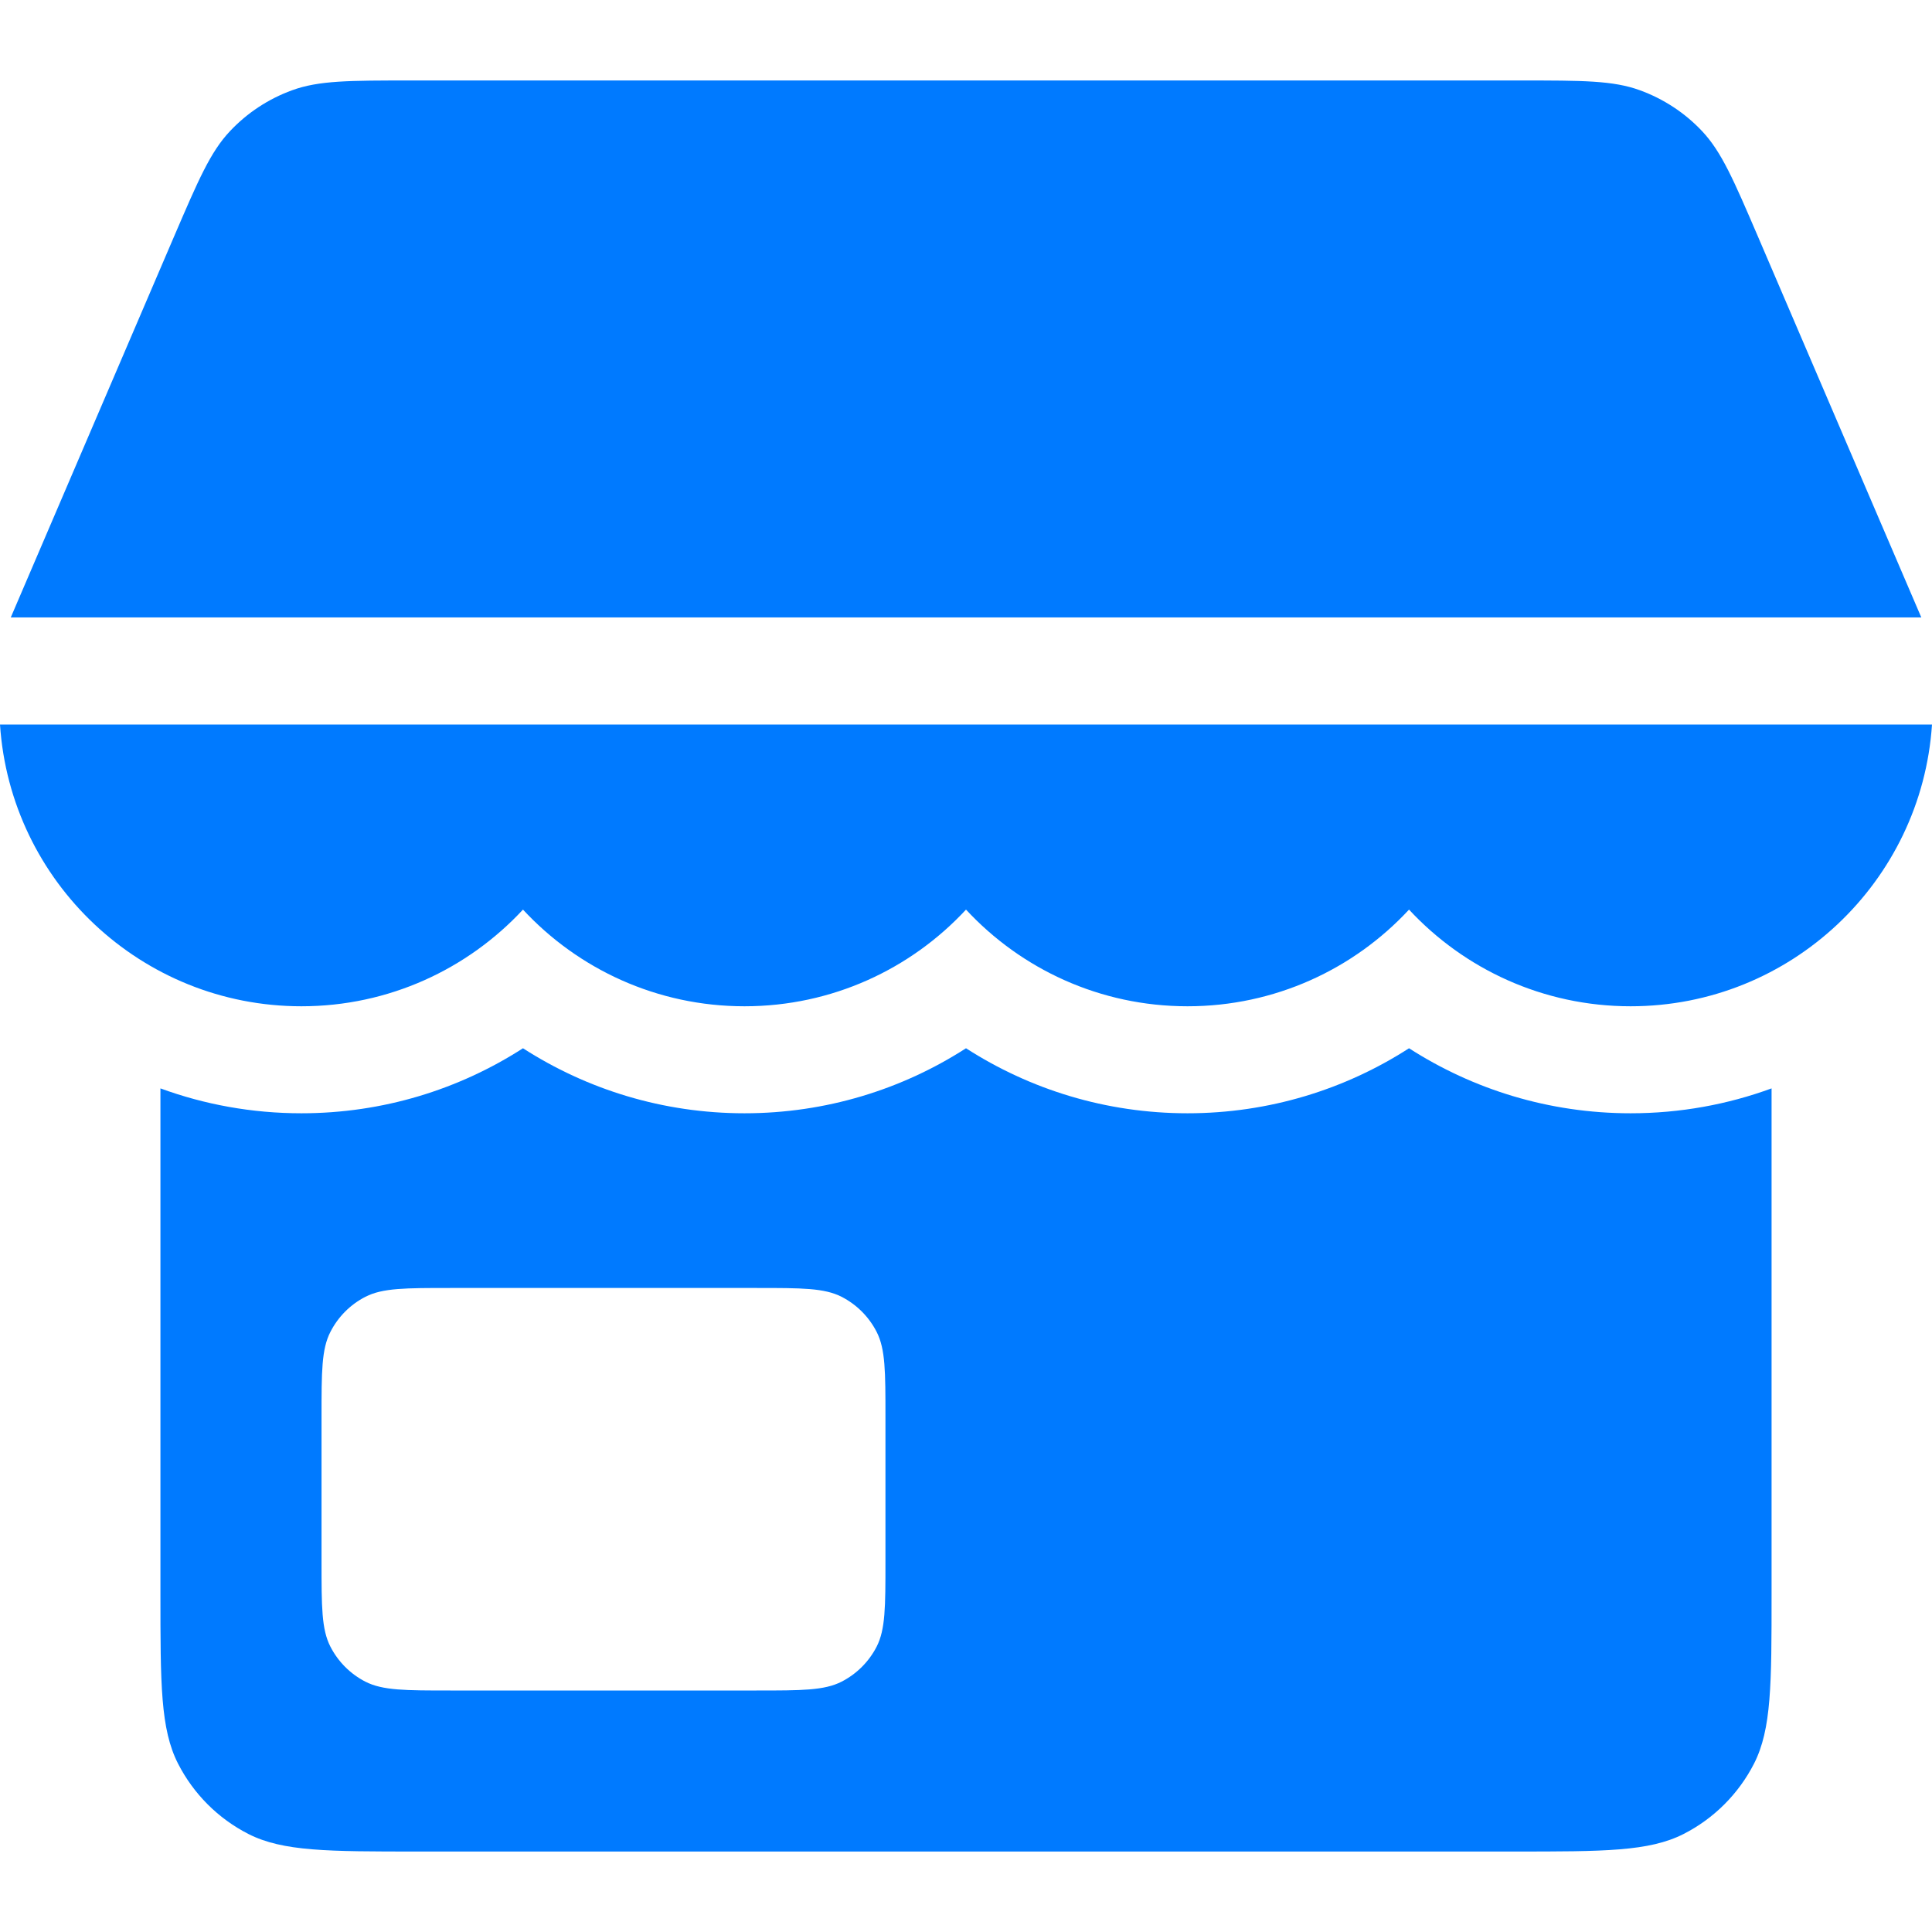 <svg width="26" height="26" viewBox="0 0 26 26" fill="none" xmlns="http://www.w3.org/2000/svg">
<path d="M25.856 8.309L23.658 3.184C23.332 2.425 23.169 2.045 22.907 1.766C22.675 1.519 22.388 1.331 22.07 1.215C21.71 1.083 21.297 1.083 20.469 1.083H5.531C4.704 1.083 4.29 1.083 3.93 1.215C3.612 1.331 3.326 1.519 3.094 1.766C2.831 2.045 2.668 2.425 2.342 3.184L0.145 8.309H25.856Z" fill="#007AFF"/>
<path fill-rule="evenodd" clip-rule="evenodd" d="M2.159 14.647C2.751 14.864 3.39 14.982 4.056 14.982C5.155 14.982 6.179 14.66 7.038 14.107C7.897 14.66 8.921 14.982 10.019 14.982C11.117 14.982 12.141 14.66 13 14.107C13.859 14.66 14.883 14.982 15.981 14.982C17.079 14.982 18.104 14.66 18.962 14.107C19.822 14.66 20.845 14.982 21.944 14.982C22.61 14.982 23.249 14.864 23.841 14.647V21.45C23.841 22.663 23.841 23.27 23.605 23.734C23.397 24.141 23.065 24.473 22.657 24.681C22.193 24.917 21.586 24.917 20.372 24.917H5.628C4.414 24.917 3.807 24.917 3.343 24.681C2.935 24.473 2.604 24.141 2.396 23.734C2.159 23.27 2.159 22.663 2.159 21.45V14.647ZM4.327 19.067C4.327 18.46 4.327 18.157 4.446 17.925C4.55 17.721 4.715 17.555 4.919 17.451C5.151 17.333 5.455 17.333 6.062 17.333H10.181C10.789 17.333 11.092 17.333 11.324 17.451C11.528 17.555 11.694 17.721 11.798 17.925C11.916 18.157 11.916 18.46 11.916 19.067V21.017C11.916 21.623 11.916 21.927 11.798 22.159C11.694 22.362 11.528 22.528 11.324 22.632C11.092 22.75 10.789 22.75 10.181 22.75H6.062C5.455 22.75 5.151 22.75 4.919 22.632C4.715 22.528 4.55 22.362 4.446 22.159C4.327 21.927 4.327 21.623 4.327 21.017V19.067Z" fill="#007AFF"/>
<path d="M4.056 13.542C1.902 13.542 0.139 11.867 0 9.75H26C25.86 11.867 24.098 13.542 21.944 13.542C20.766 13.542 19.705 13.041 18.962 12.241C18.22 13.041 17.159 13.542 15.981 13.542C14.803 13.542 13.742 13.041 13 12.241C12.258 13.041 11.197 13.542 10.019 13.542C8.841 13.542 7.78 13.041 7.038 12.241C6.295 13.041 5.234 13.542 4.056 13.542Z" fill="#007AFF"/>
</svg>
